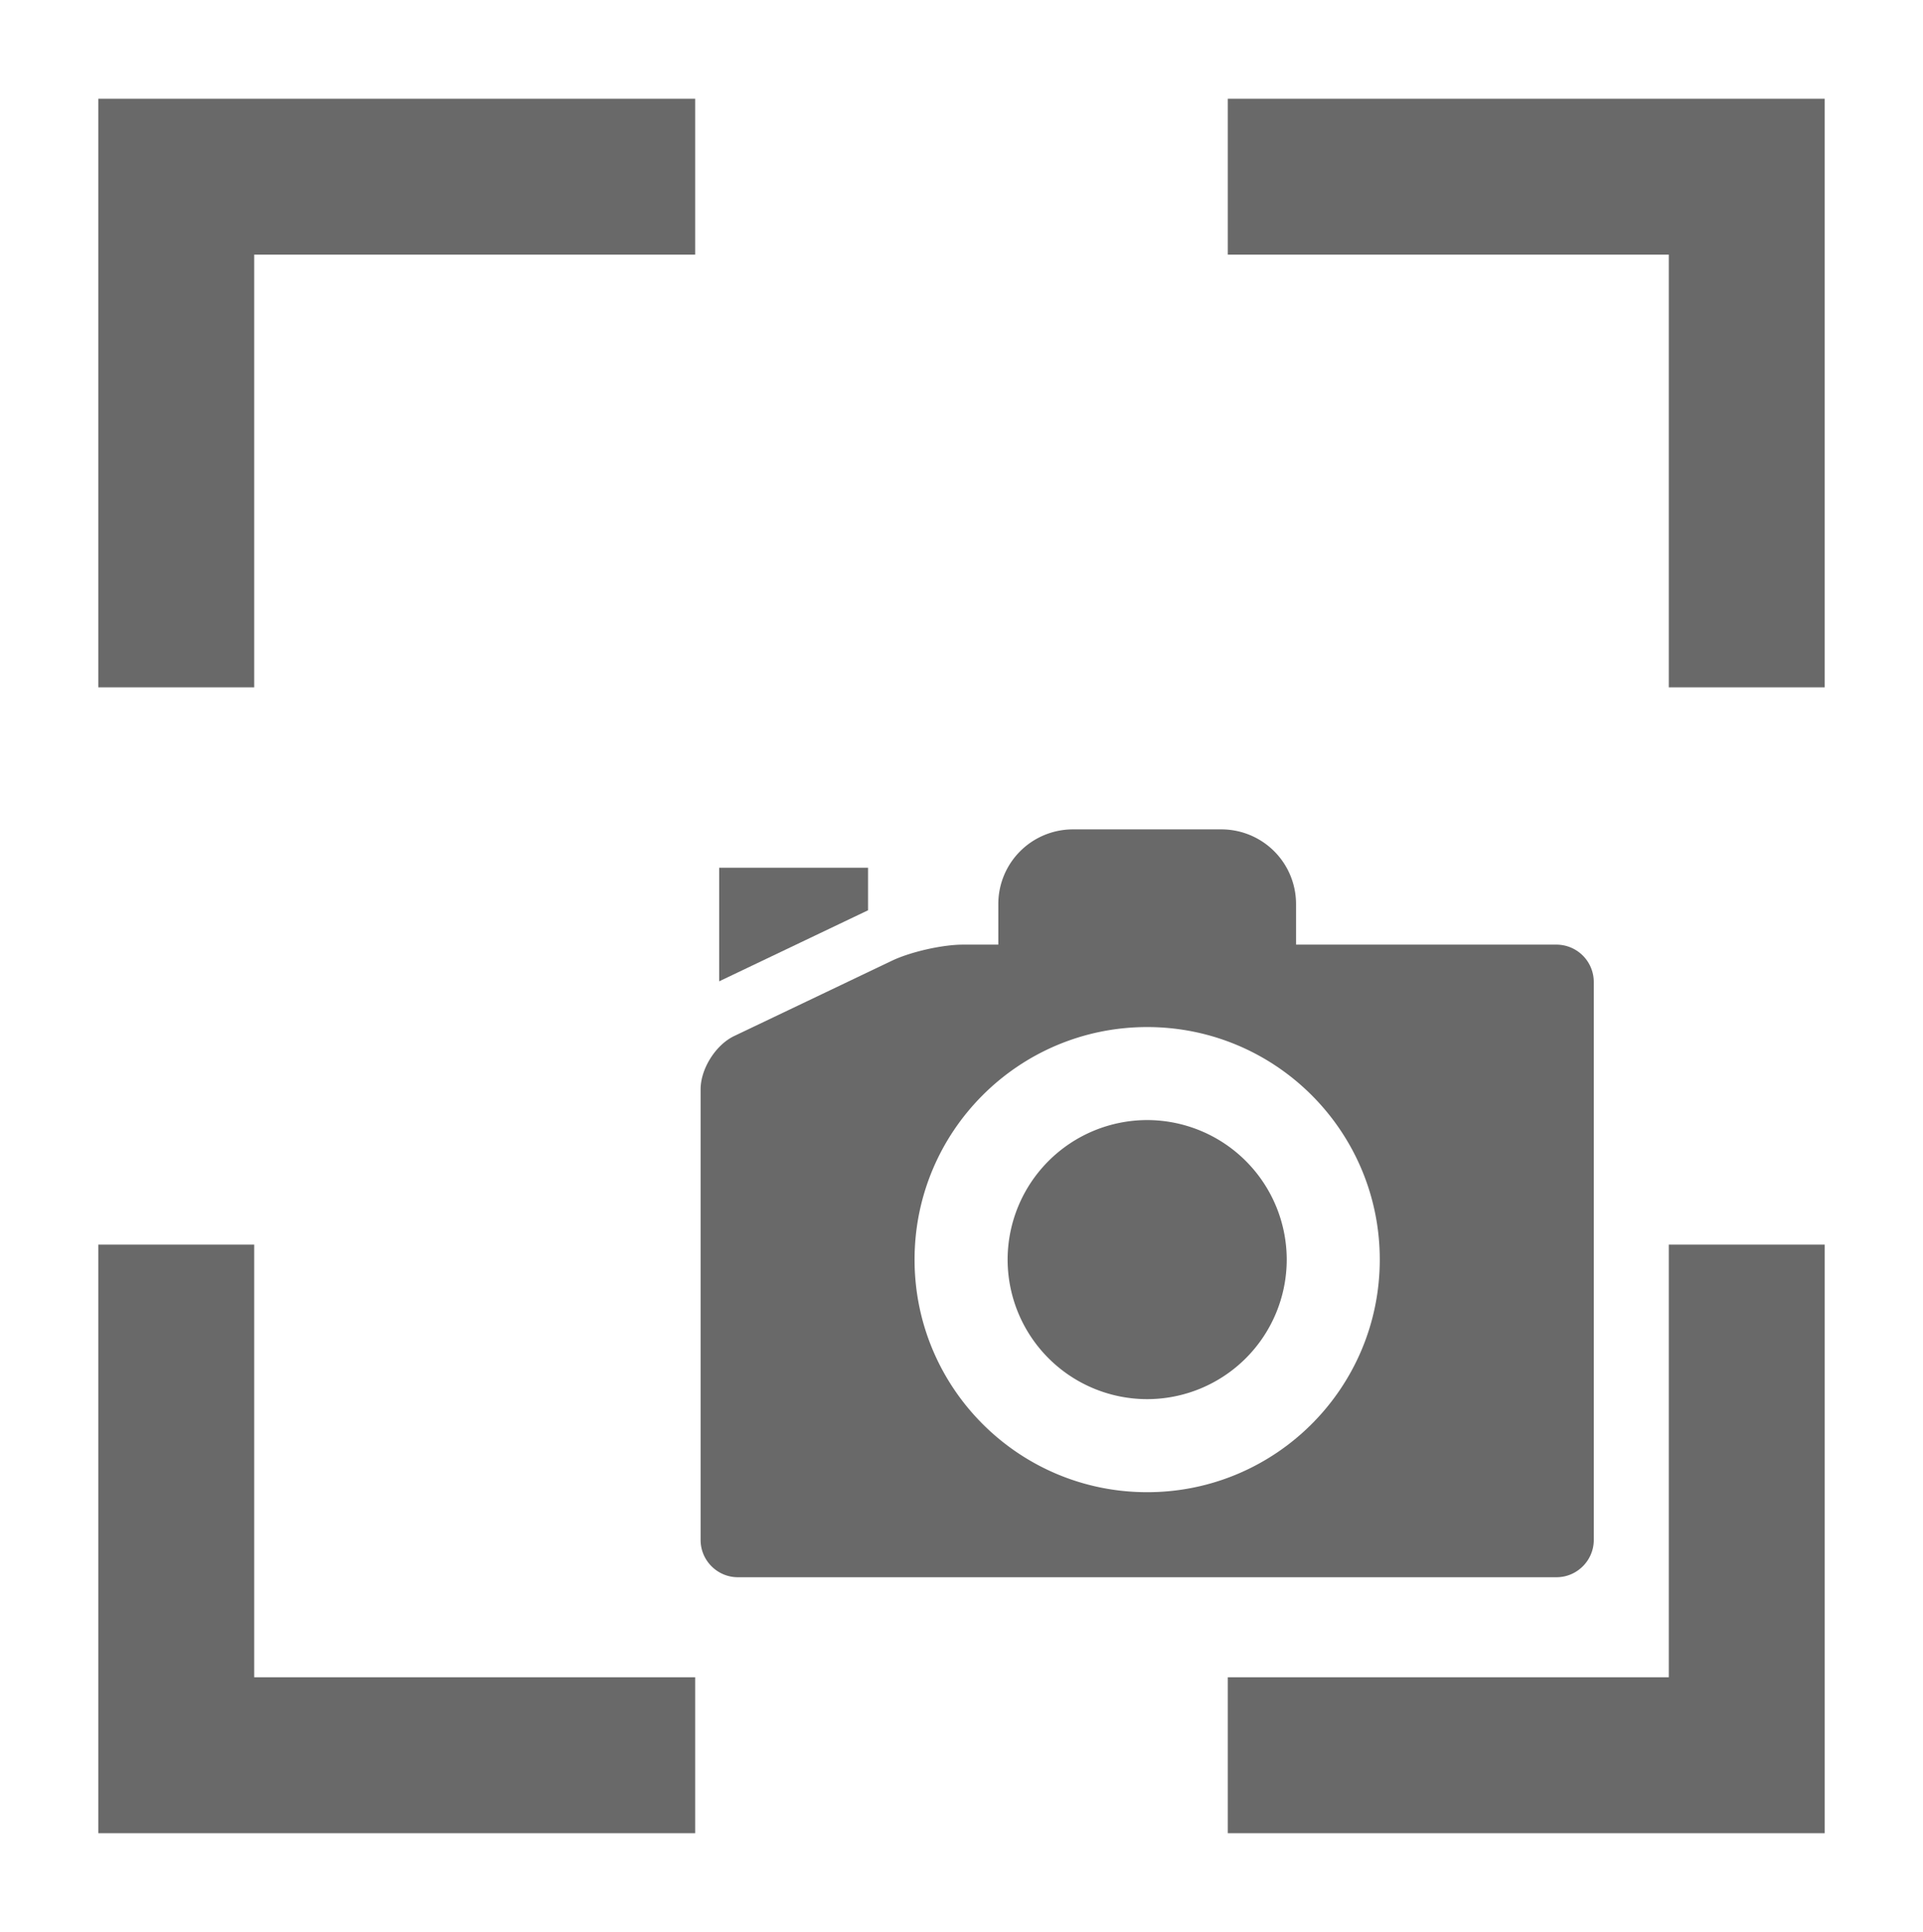 <svg xmlns="http://www.w3.org/2000/svg" xml:space="preserve" fill-rule="evenodd" clip-rule="evenodd" image-rendering="optimizeQuality" shape-rendering="geometricPrecision" text-rendering="geometricPrecision" viewBox="0 0 510 512.43"><path fill-rule="nonzero" d="M184.363 67.544H67.42v114.762H26.068V26.193h158.295Zm141.265 377.342H442.58V330.124h41.352v156.113H325.628Zm0-418.693h158.304v156.113H442.58V67.544H325.628ZM184.363 486.237H26.068V330.124H67.42v114.762h116.943z" style="fill:#696969;fill-opacity:1;stroke-width:.898"/><g fill="#633333"><path d="M268.246 75.424a7.039 7.039 0 0 0-7.031 7.031 7.037 7.037 0 0 0 7.031 7.031 7.037 7.037 0 0 0 7.031-7.031 7.039 7.039 0 0 0-7.031-7.031z" style="fill:#696969;fill-opacity:1" transform="matrix(5.264 0 0 5.264 -1107.805 -99.94)"/><path d="M288.871 66.584h-13.125v-2.058a3.761 3.761 0 0 0-3.75-3.75h-7.5a3.76 3.76 0 0 0-3.75 3.75v2.058h-1.787c-1.031 0-2.636.364-3.567.808l-7.953 3.797c-.932.444-1.692 1.651-1.692 2.683v22.712c0 1.03.844 1.875 1.875 1.875h41.25c1.03 0 1.875-.845 1.875-1.875V68.459a1.883 1.883 0 0 0-1.876-1.875zm-20.625 27.59c-6.472 0-11.719-5.246-11.719-11.719 0-6.472 5.247-11.718 11.719-11.718 6.472 0 11.719 5.246 11.719 11.718 0 6.473-5.247 11.719-11.719 11.719z" style="fill:#696969;fill-opacity:1" transform="matrix(5.264 0 0 5.264 -1107.805 -99.94)"/></g><path fill="#633333" d="M254.184 62.71h-7.5v5.722l7.497-3.578.003-.001z" style="fill:#696969;fill-opacity:1" transform="matrix(5.264 0 0 5.264 -1107.805 -99.94)"/></svg>